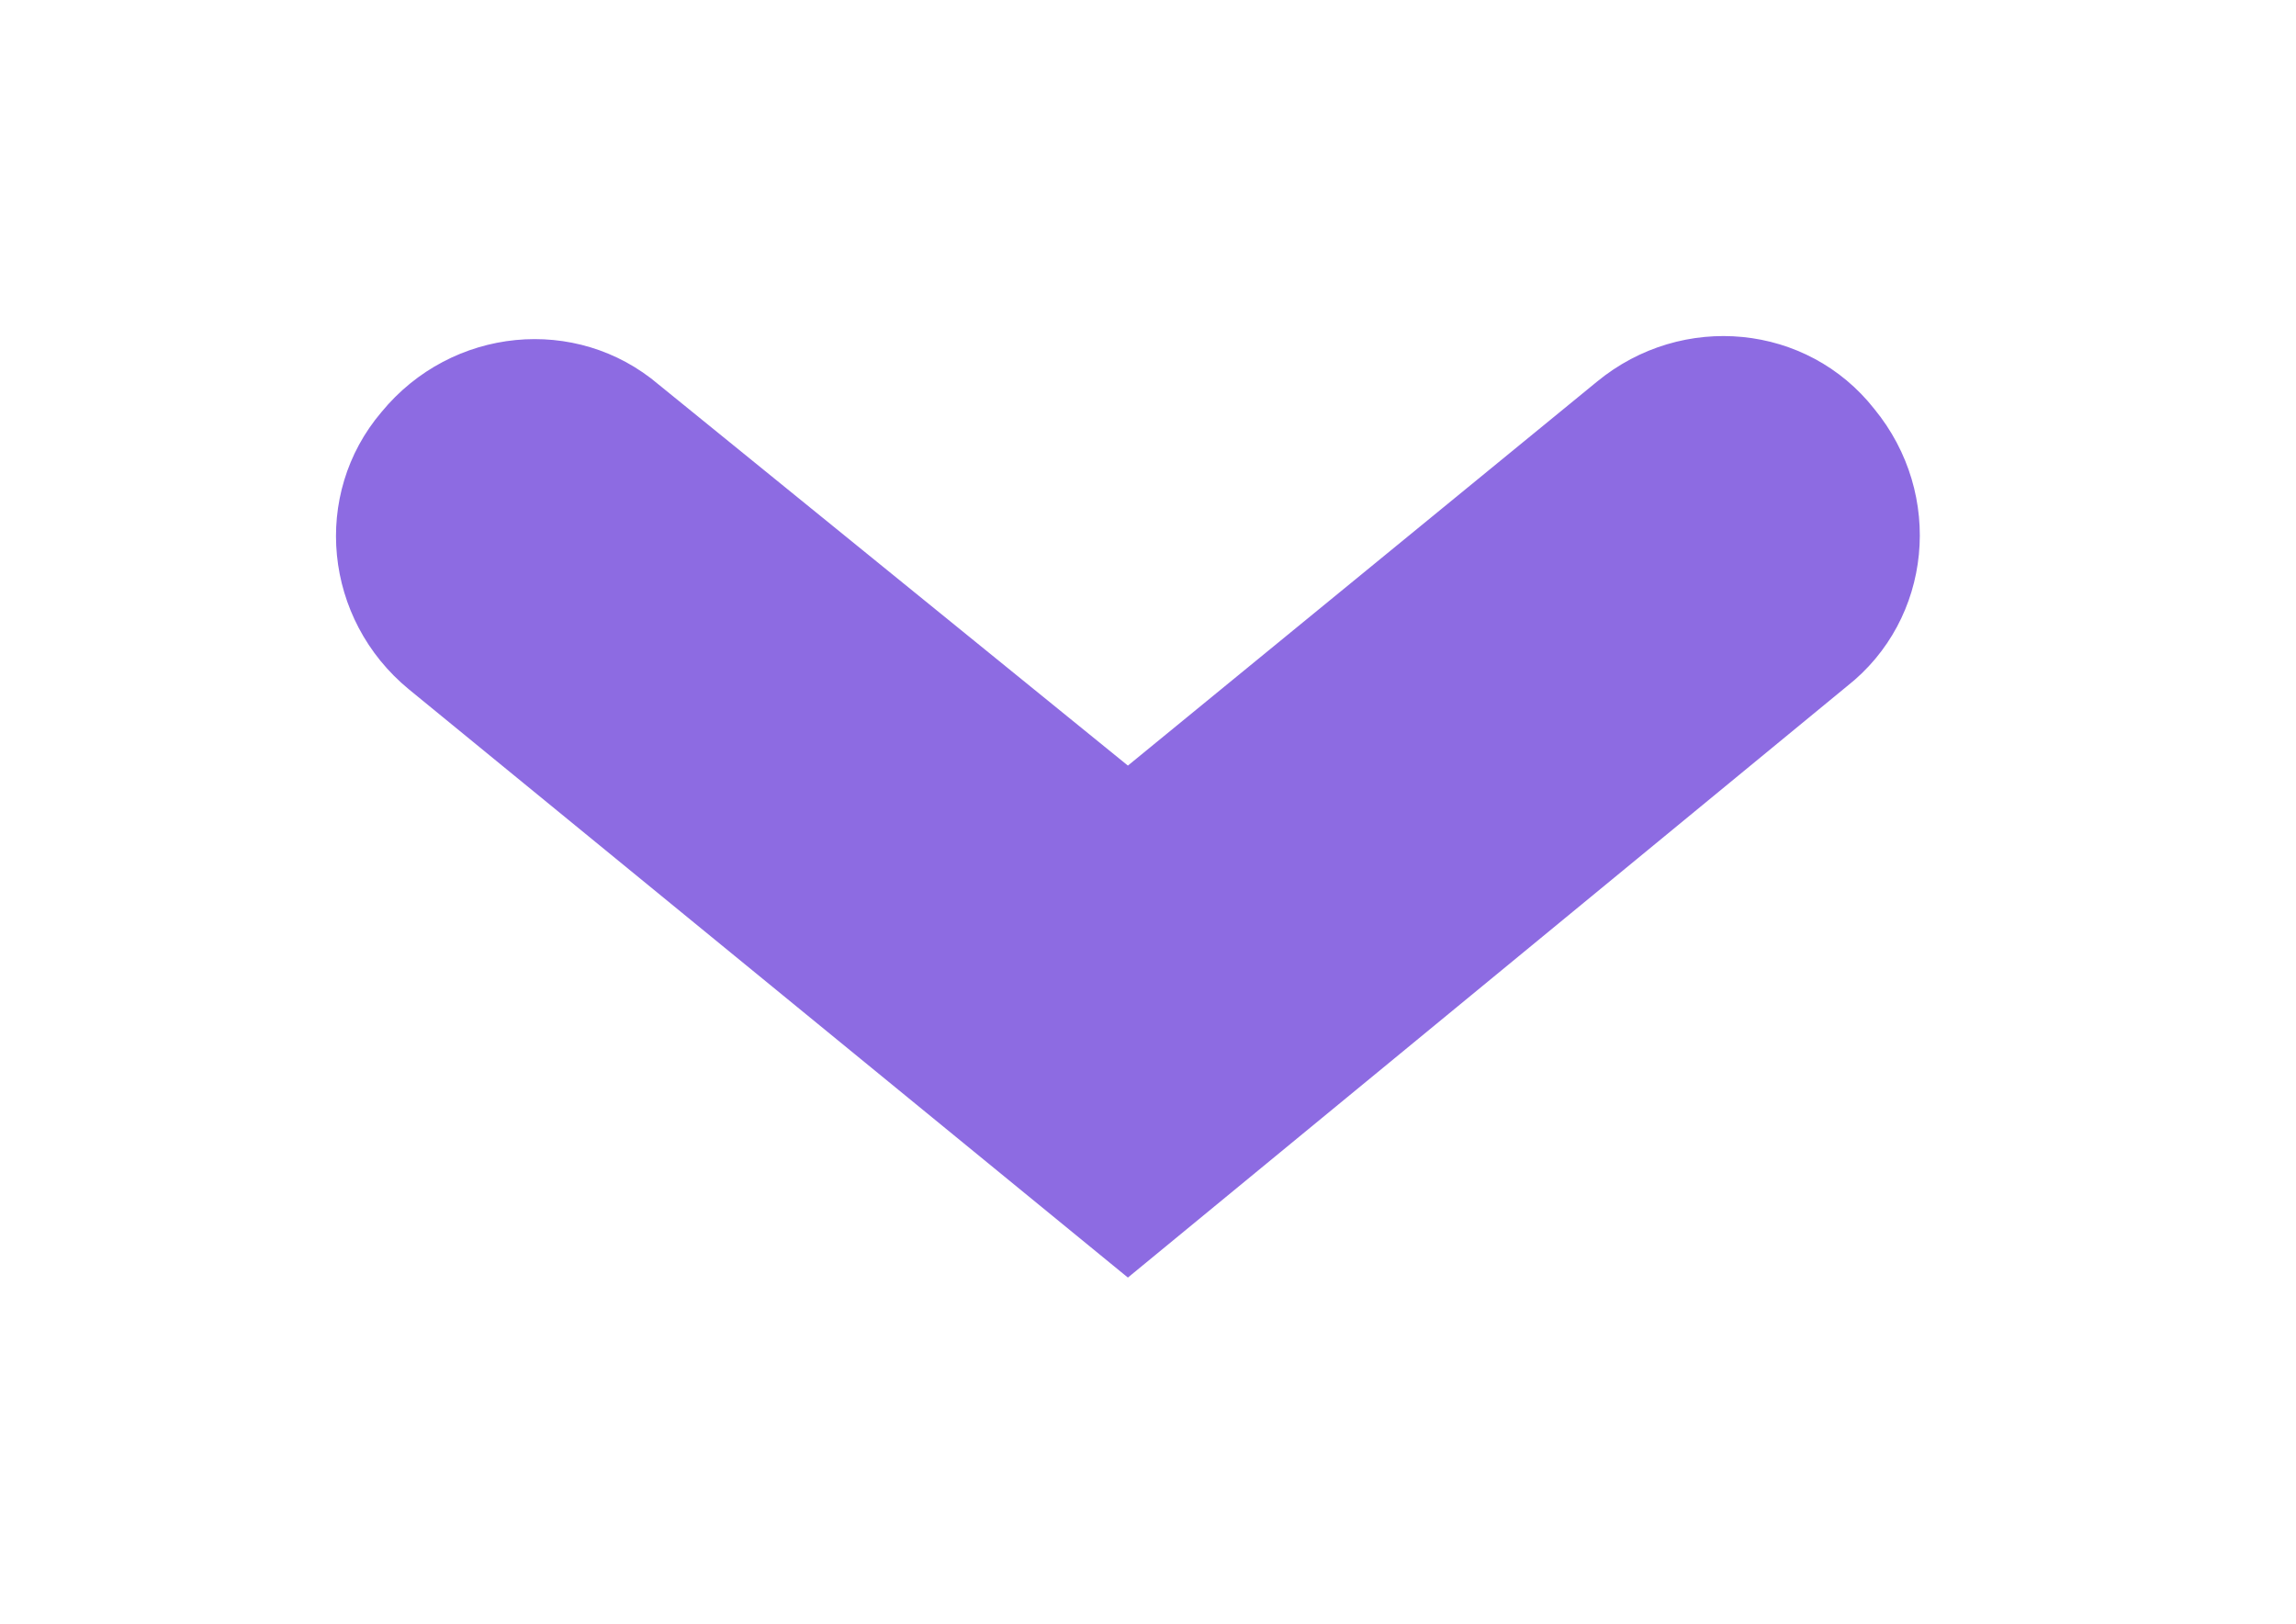 <svg width="41" height="29" viewBox="0 0 41 29" fill="none" xmlns="http://www.w3.org/2000/svg">
<path d="M20.141 22.81L7.302 12.308C5.779 11.057 5.561 8.826 6.812 7.357C8.064 5.833 10.294 5.616 11.763 6.867L20.141 13.669L28.519 6.813C30.043 5.561 32.273 5.779 33.47 7.302C34.721 8.826 34.504 11.057 32.98 12.254L20.141 22.81Z" fill="#8D6BE2"/>
</svg>
